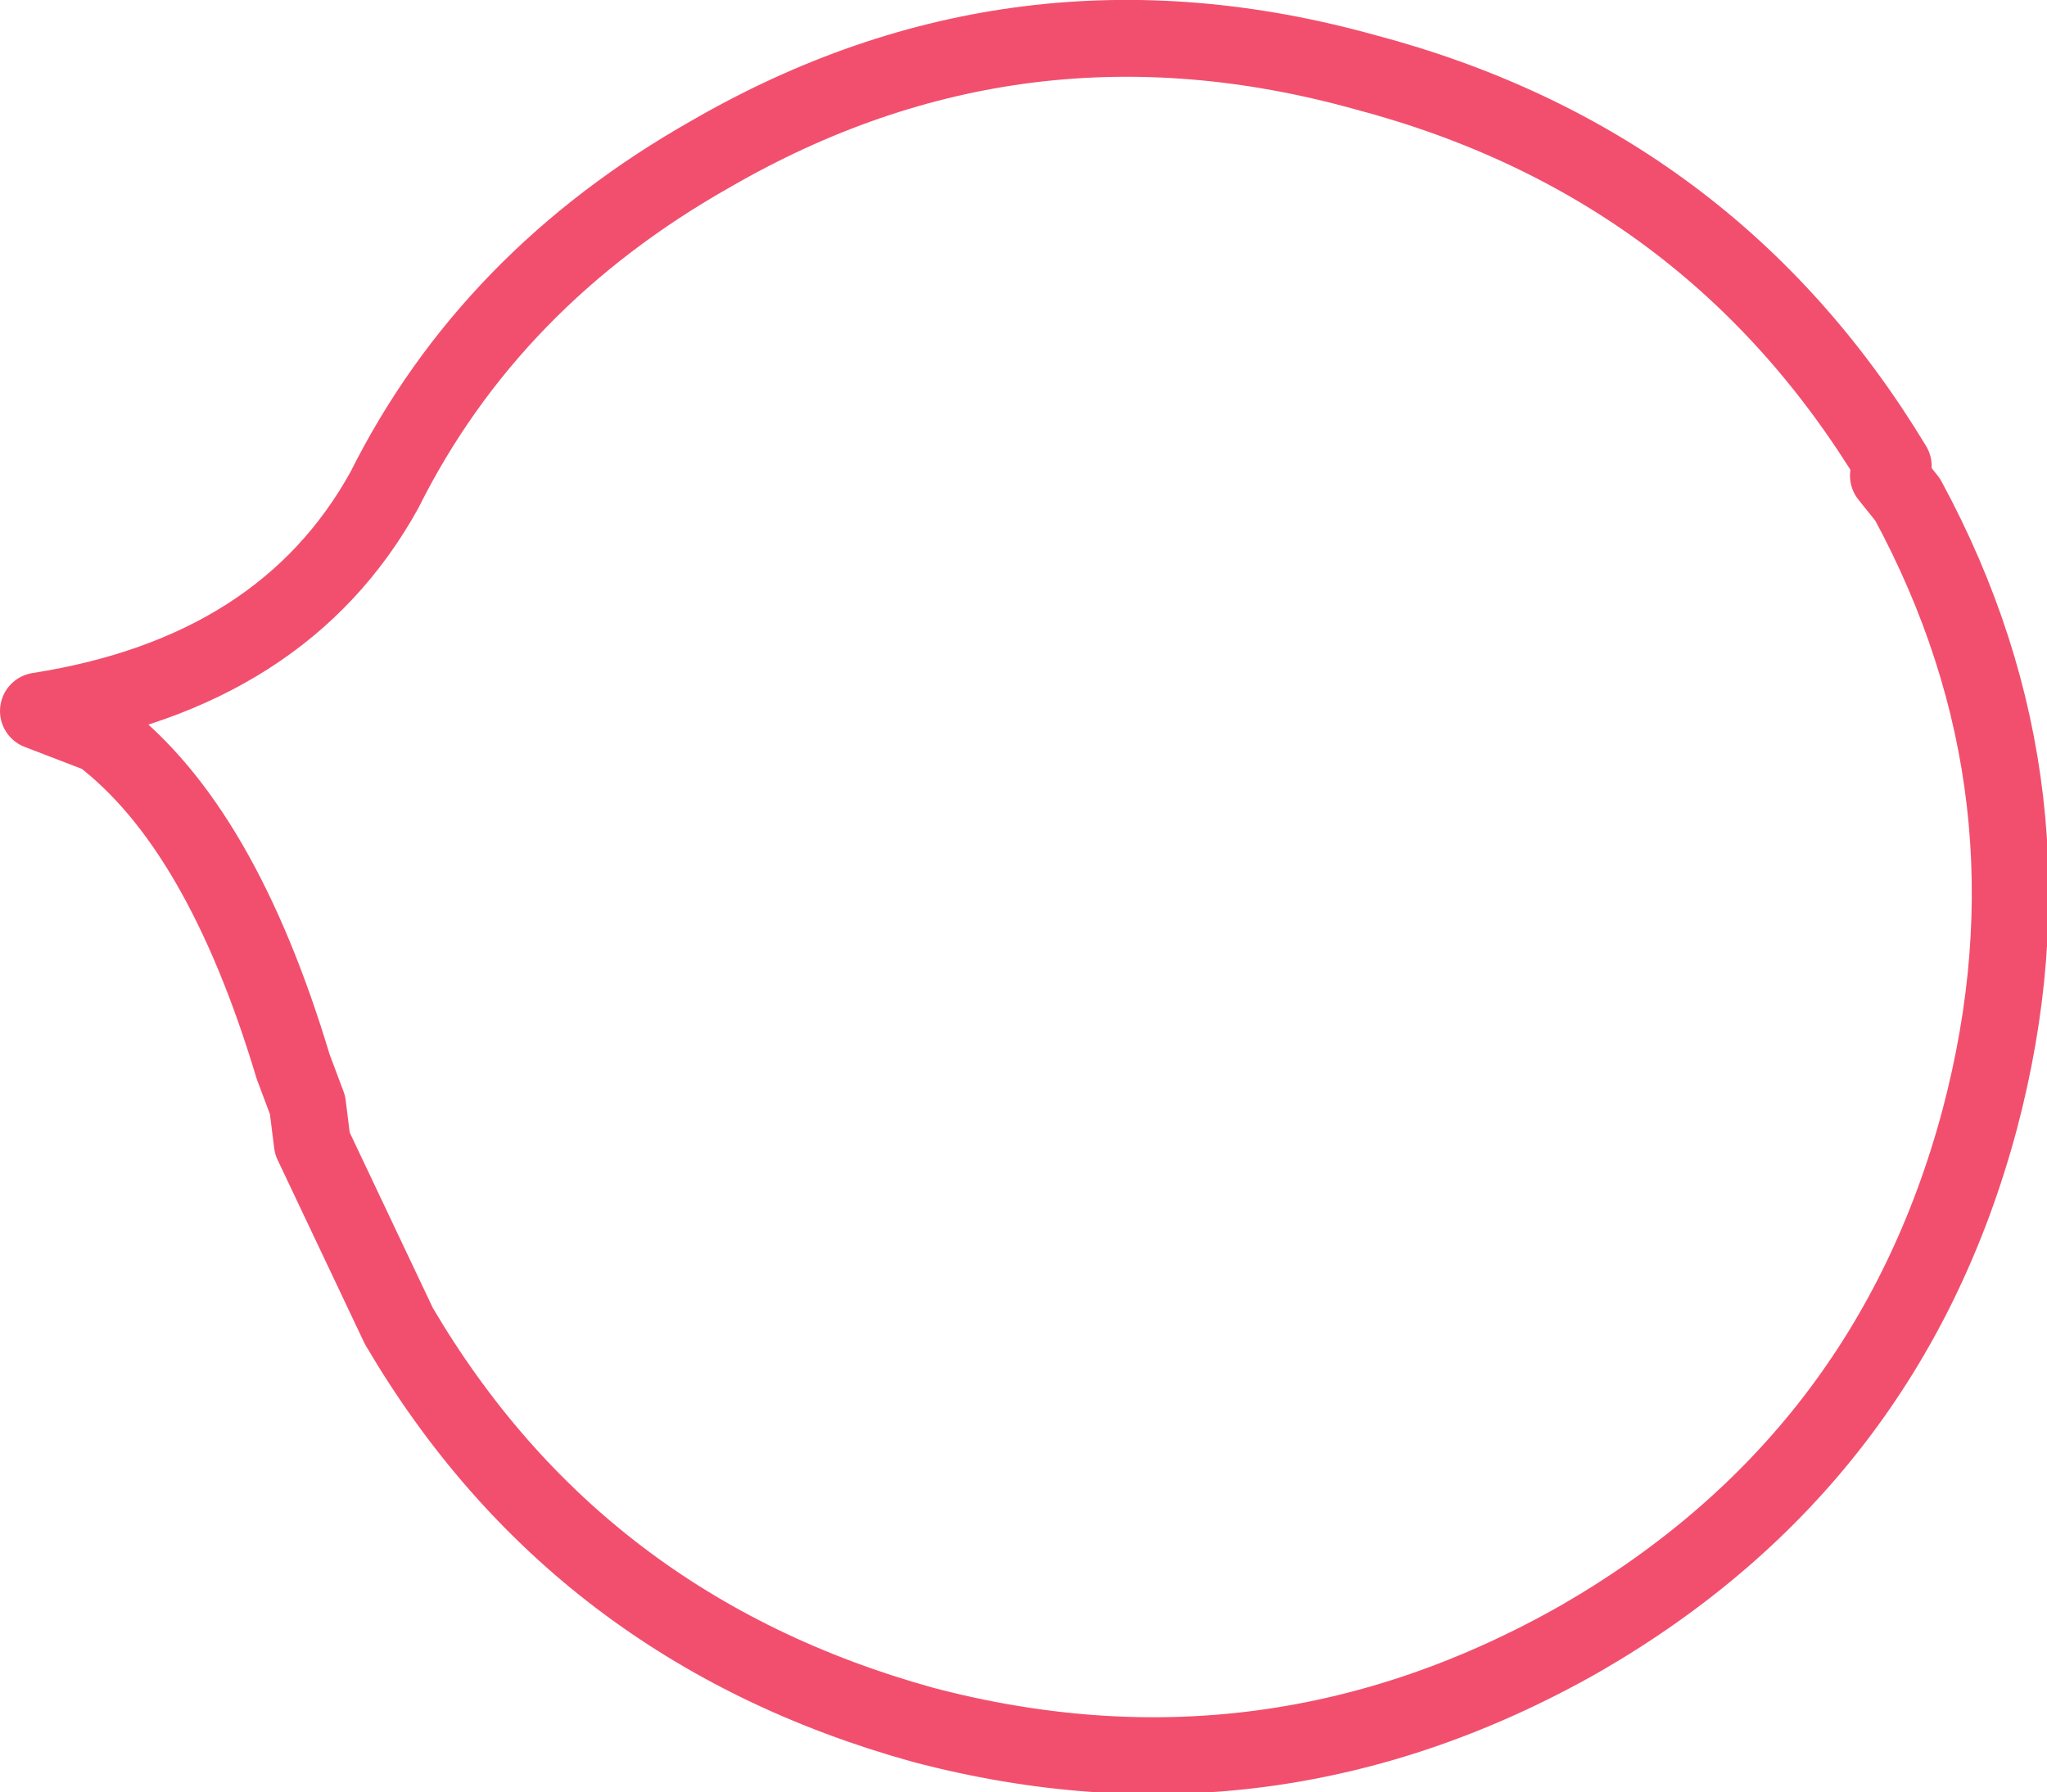 <?xml version="1.0" encoding="UTF-8" standalone="no"?>
<svg xmlns:xlink="http://www.w3.org/1999/xlink" height="18.65px" width="21.3px" xmlns="http://www.w3.org/2000/svg">
  <g transform="matrix(1.0, 0.0, 0.0, 1.0, 10.65, 9.3)">
    <path d="M9.0 -4.35 L9.05 -4.45 Q7.15 -7.6 3.55 -8.55 -0.05 -9.55 -3.25 -7.7 -5.55 -6.4 -6.65 -4.2 -7.7 -2.3 -10.25 -1.9 L-9.6 -1.65 Q-8.35 -0.7 -7.6 1.8 L-7.45 2.2 -7.4 2.6 -6.5 4.5 Q-4.65 7.65 -1.05 8.65 2.55 9.6 5.8 7.75 9.0 5.9 9.95 2.35 10.85 -1.05 9.2 -4.1 L9.0 -4.35 Z" fill="none" stroke="#f24f6e" stroke-linecap="round" stroke-linejoin="round" stroke-width="0.8"/>
  </g>
</svg>
